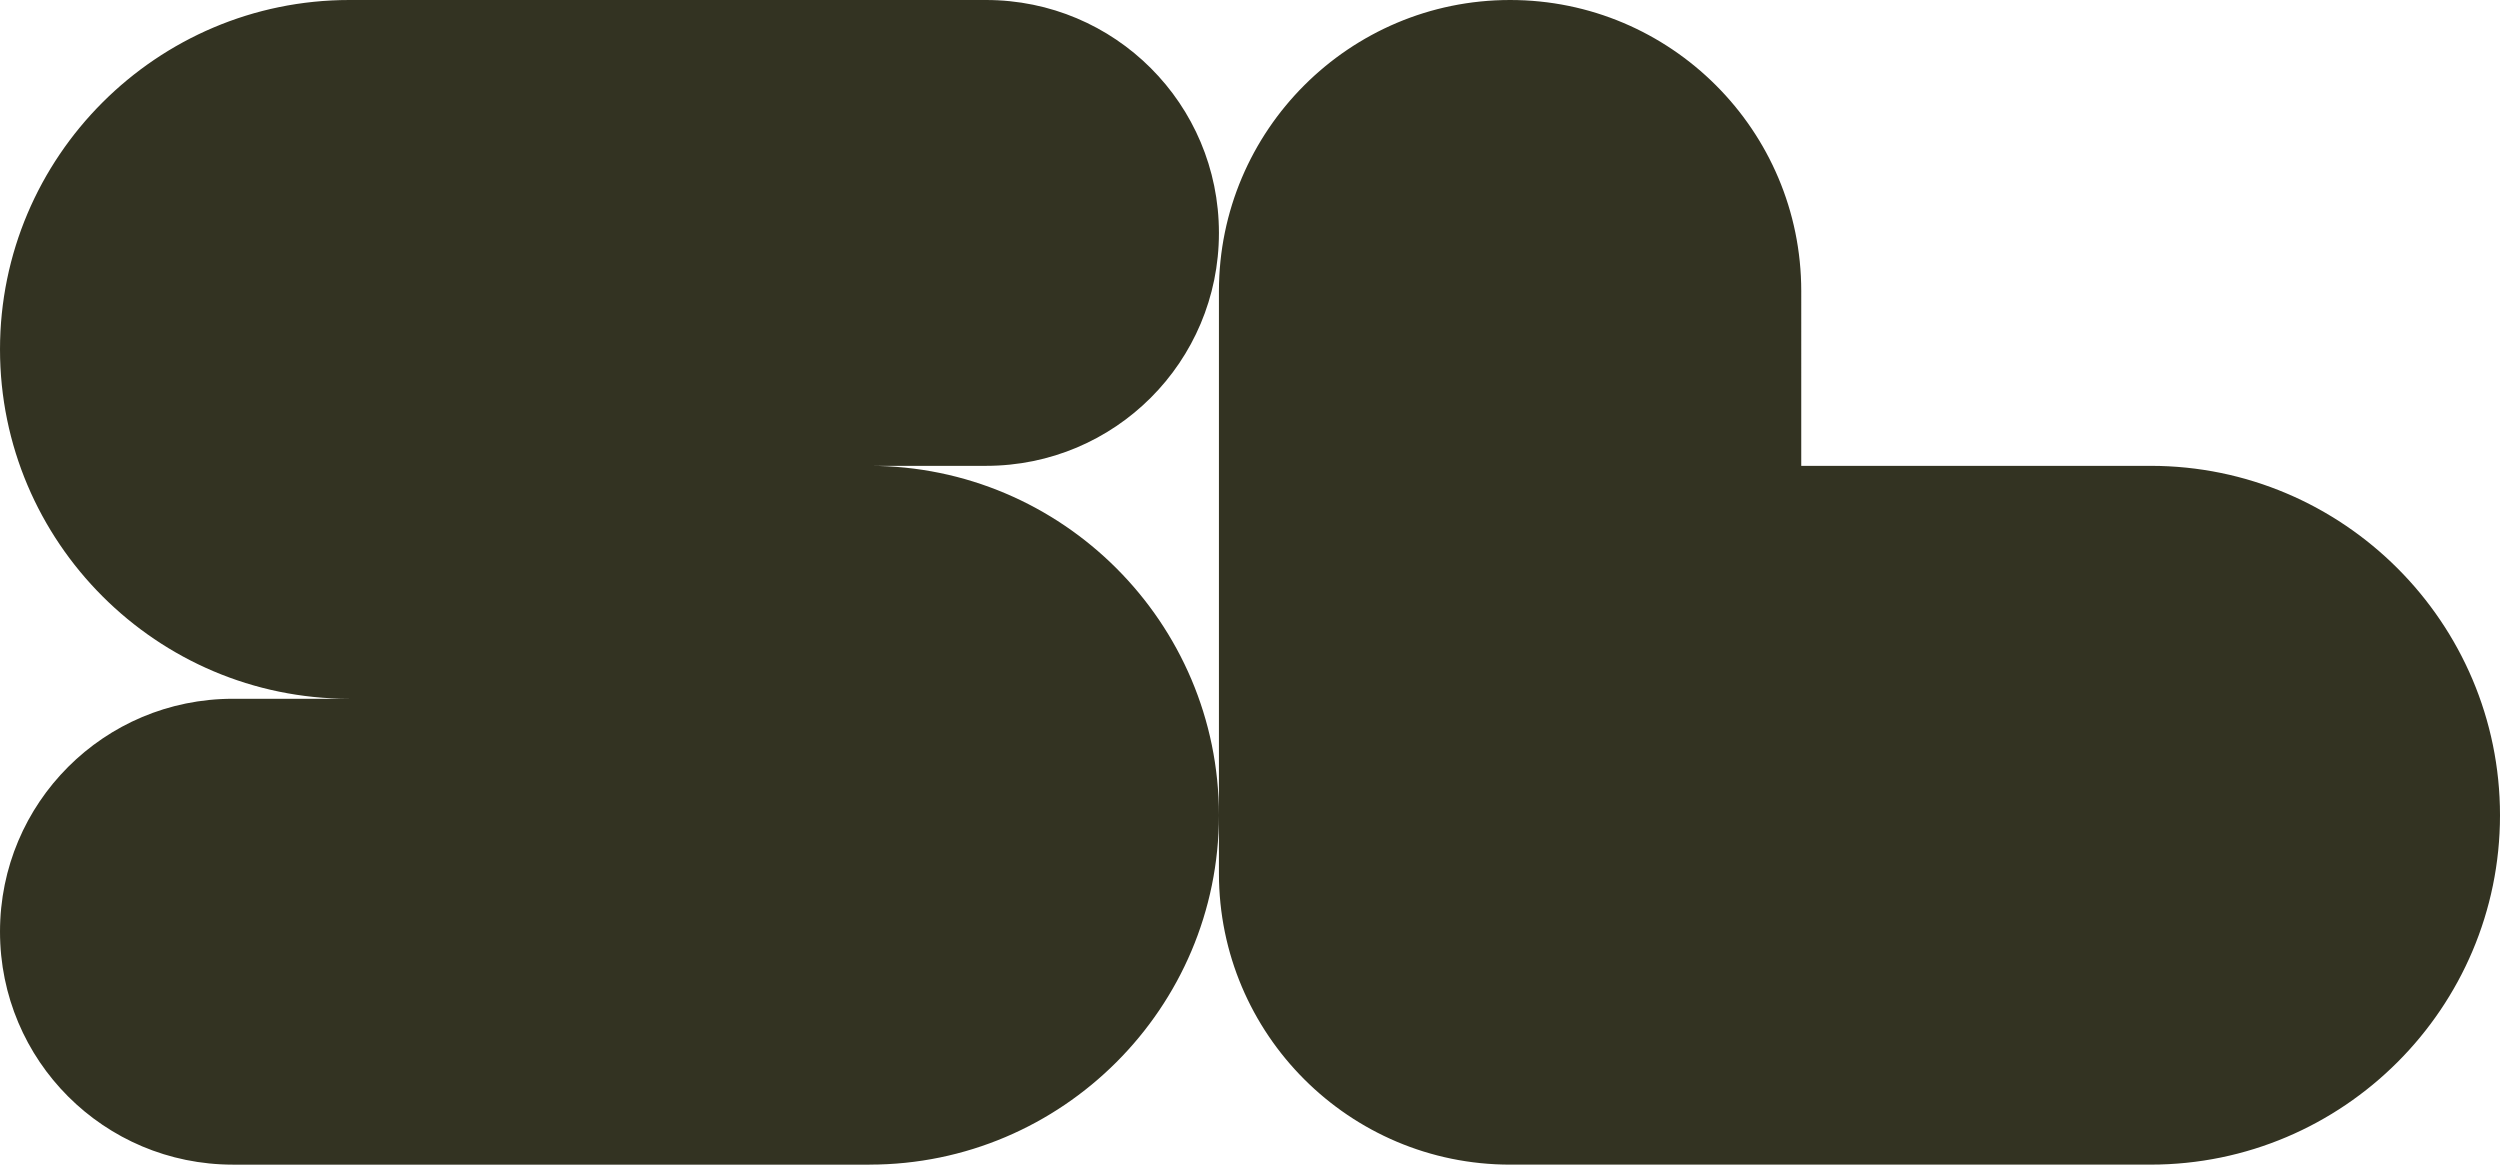 <?xml version="1.0" encoding="utf-8"?>
<!-- Generator: Adobe Illustrator 16.0.0, SVG Export Plug-In . SVG Version: 6.00 Build 0)  -->
<!DOCTYPE svg PUBLIC "-//W3C//DTD SVG 1.1//EN" "http://www.w3.org/Graphics/SVG/1.1/DTD/svg11.dtd">
<svg version="1.1" id="Layer_1" xmlns:serif="http://www.serif.com/"
	 xmlns="http://www.w3.org/2000/svg" xmlns:xlink="http://www.w3.org/1999/xlink" x="0px" y="0px" width="172.838px"
	 height="80.517px" viewBox="162.677 58.839 172.838 80.517" enable-background="new 162.677 58.839 172.838 80.517"
	 xml:space="preserve">
<path fill="#333322" d="M311.361,139.355c13.316,0,24.154-10.846,24.154-24.155s-10.838-24.155-24.154-24.155h-24.154V78.968
	c0-11.11-9.02-20.129-20.129-20.129c-11.11,0-20.13,9.019-20.13,20.129v40.258c0,11.11,9.02,20.13,20.13,20.13H311.361z
	 M222.793,139.355c13.316,0,24.155-10.846,24.155-24.155s-10.838-24.155-24.155-24.155h8.052c8.91,0,16.103-7.193,16.103-16.103
	s-7.193-16.103-16.103-16.103h-44.013c-13.316,0-24.155,10.845-24.155,24.155s10.839,24.155,24.155,24.155h-8.051
	c-8.91,0-16.104,7.193-16.104,16.104c0,8.909,7.194,16.104,16.104,16.104H222.793z"/>
</svg>
